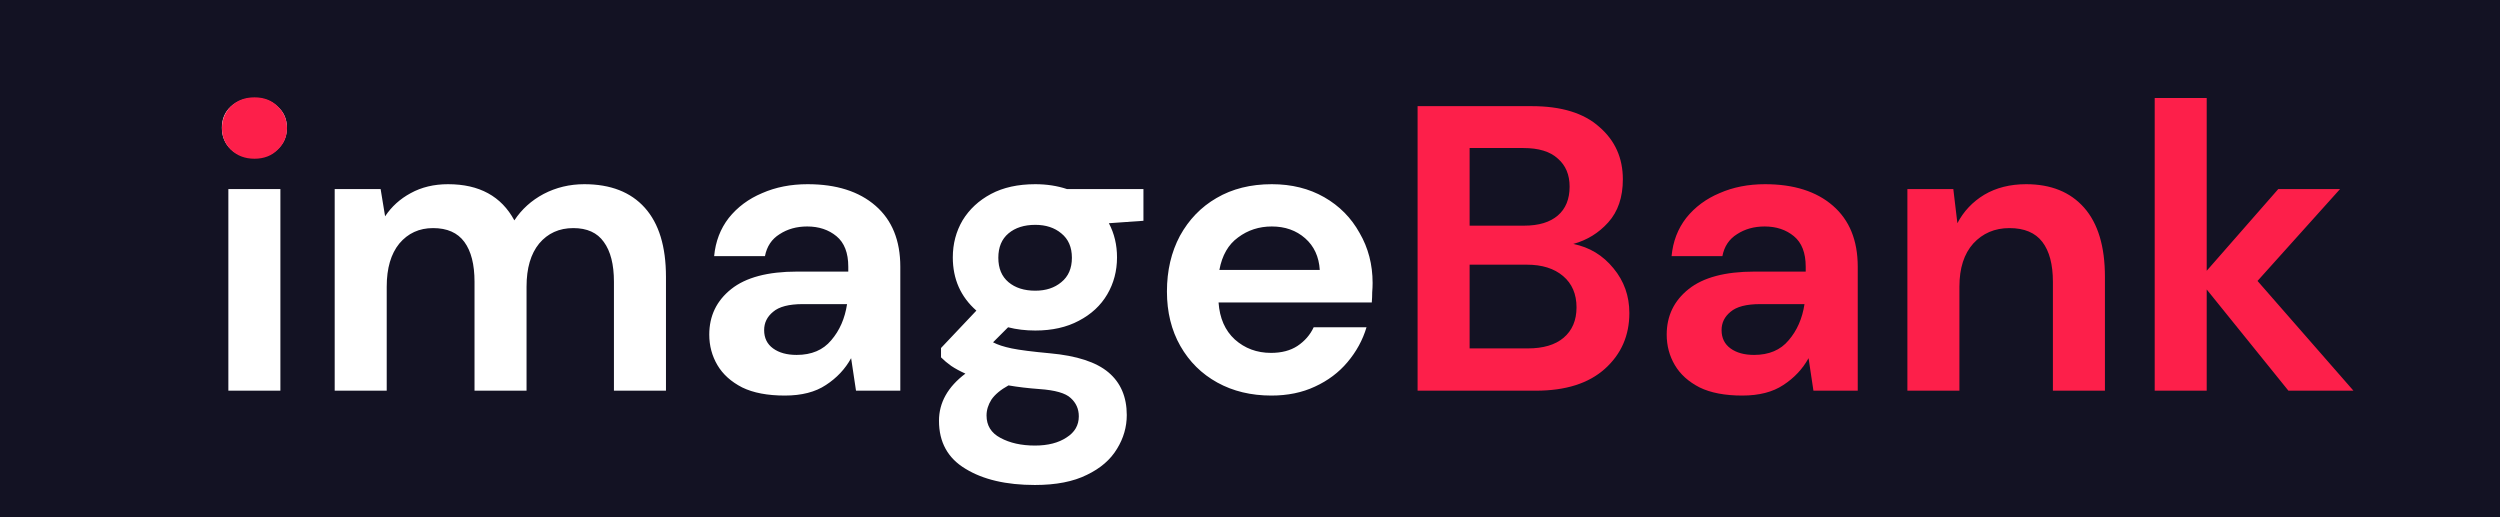 <svg width="1267" height="262" viewBox="0 0 1267 262" fill="none" xmlns="http://www.w3.org/2000/svg">
<rect x="0" y="0" width="1267" height="262" fill="#333333" stroke="none"/>
<g clip-path="url(#clip0_303_61)">
<rect width="1267" height="262" fill="#131223"/>
<path d="M128.917 79.962C124.11 79.962 120.127 78.52 116.969 75.636C113.947 72.752 112.437 69.113 112.437 64.718C112.437 60.323 113.947 56.753 116.969 54.006C120.127 51.122 124.11 49.68 128.917 49.68C133.723 49.68 137.637 51.122 140.659 54.006C143.817 56.753 145.397 60.323 145.397 64.718C145.397 69.113 143.817 72.752 140.659 75.636C137.637 78.52 133.723 79.962 128.917 79.962ZM115.733 198V95.824H142.101V198H115.733ZM169.622 198V95.824H192.9L195.166 109.626C198.462 104.682 202.788 100.768 208.144 97.884C213.638 94.863 219.955 93.352 227.096 93.352C242.89 93.352 254.082 99.463 260.674 111.686C264.382 106.055 269.326 101.592 275.506 98.296C281.824 95 288.69 93.352 296.106 93.352C309.428 93.352 319.659 97.335 326.8 105.3C333.942 113.265 337.512 124.939 337.512 140.32V198H311.144V142.792C311.144 134.003 309.428 127.273 305.994 122.604C302.698 117.935 297.548 115.6 290.544 115.6C283.403 115.6 277.635 118.209 273.24 123.428C268.983 128.647 266.854 135.925 266.854 145.264V198H240.486V142.792C240.486 134.003 238.77 127.273 235.336 122.604C231.903 117.935 226.616 115.6 219.474 115.6C212.47 115.6 206.771 118.209 202.376 123.428C198.119 128.647 195.99 135.925 195.99 145.264V198H169.622ZM397.772 200.472C388.983 200.472 381.773 199.099 376.142 196.352C370.512 193.468 366.323 189.691 363.576 185.022C360.83 180.353 359.456 175.203 359.456 169.572C359.456 160.096 363.164 152.405 370.58 146.5C377.996 140.595 389.12 137.642 403.952 137.642H429.908V135.17C429.908 128.166 427.917 123.016 423.934 119.72C419.952 116.424 415.008 114.776 409.102 114.776C403.746 114.776 399.077 116.081 395.094 118.69C391.112 121.162 388.64 124.87 387.678 129.814H361.928C362.615 122.398 365.087 115.943 369.344 110.45C373.739 104.957 379.37 100.768 386.236 97.884C393.103 94.863 400.794 93.352 409.308 93.352C423.866 93.352 435.333 96.991 443.71 104.27C452.088 111.549 456.276 121.849 456.276 135.17V198H433.822L431.35 181.52C428.329 187.013 424.072 191.545 418.578 195.116C413.222 198.687 406.287 200.472 397.772 200.472ZM403.746 179.872C411.3 179.872 417.136 177.4 421.256 172.456C425.514 167.512 428.192 161.401 429.29 154.122H406.836C399.832 154.122 394.82 155.427 391.798 158.036C388.777 160.508 387.266 163.598 387.266 167.306C387.266 171.289 388.777 174.379 391.798 176.576C394.82 178.773 398.802 179.872 403.746 179.872ZM524.699 167.512C519.755 167.512 515.154 166.963 510.897 165.864L503.275 173.486C505.609 174.722 508.768 175.752 512.751 176.576C516.733 177.4 523.188 178.224 532.115 179.048C545.711 180.284 555.599 183.511 561.779 188.73C567.959 193.949 571.049 201.159 571.049 210.36C571.049 216.403 569.401 222.102 566.105 227.458C562.809 232.951 557.727 237.346 550.861 240.642C543.994 244.075 535.205 245.792 524.493 245.792C509.935 245.792 498.193 243.045 489.267 237.552C480.34 232.196 475.877 224.093 475.877 213.244C475.877 204.043 480.34 196.077 489.267 189.348C486.52 188.112 484.117 186.807 482.057 185.434C480.134 184.061 478.417 182.619 476.907 181.108V176.37L494.829 157.418C486.863 150.414 482.881 141.419 482.881 130.432C482.881 123.565 484.529 117.317 487.825 111.686C491.258 106.055 496.065 101.592 502.245 98.296C508.425 95 515.909 93.352 524.699 93.352C530.467 93.352 535.823 94.176 540.767 95.824H579.495V111.892L561.985 113.128C564.731 118.347 566.105 124.115 566.105 130.432C566.105 137.299 564.457 143.547 561.161 149.178C557.865 154.809 553.058 159.272 546.741 162.568C540.561 165.864 533.213 167.512 524.699 167.512ZM524.699 147.324C530.055 147.324 534.449 145.882 537.883 142.998C541.453 140.114 543.239 135.994 543.239 130.638C543.239 125.282 541.453 121.162 537.883 118.278C534.449 115.394 530.055 113.952 524.699 113.952C519.068 113.952 514.536 115.394 511.103 118.278C507.669 121.162 505.953 125.282 505.953 130.638C505.953 135.994 507.669 140.114 511.103 142.998C514.536 145.882 519.068 147.324 524.699 147.324ZM499.979 210.566C499.979 215.647 502.313 219.424 506.983 221.896C511.789 224.505 517.626 225.81 524.493 225.81C531.085 225.81 536.441 224.437 540.561 221.69C544.681 219.081 546.741 215.51 546.741 210.978C546.741 207.27 545.368 204.18 542.621 201.708C540.011 199.236 534.724 197.725 526.759 197.176C521.128 196.764 515.909 196.146 511.103 195.322C507.12 197.519 504.236 199.923 502.451 202.532C500.803 205.141 499.979 207.819 499.979 210.566ZM644.345 200.472C634.045 200.472 624.912 198.275 616.947 193.88C608.981 189.485 602.733 183.305 598.201 175.34C593.669 167.375 591.403 158.173 591.403 147.736C591.403 137.161 593.6 127.754 597.995 119.514C602.527 111.274 608.707 104.888 616.535 100.356C624.5 95.687 633.839 93.352 644.551 93.352C654.576 93.352 663.434 95.549 671.125 99.944C678.815 104.339 684.789 110.381 689.047 118.072C693.441 125.625 695.639 134.071 695.639 143.41C695.639 144.921 695.57 146.5 695.433 148.148C695.433 149.796 695.364 151.513 695.227 153.298H617.565C618.114 161.263 620.861 167.512 625.805 172.044C630.886 176.576 636.997 178.842 644.139 178.842C649.495 178.842 653.958 177.675 657.529 175.34C661.237 172.868 663.983 169.709 665.769 165.864H692.549C690.626 172.319 687.399 178.224 682.867 183.58C678.472 188.799 672.979 192.919 666.387 195.94C659.932 198.961 652.585 200.472 644.345 200.472ZM644.551 114.776C638.096 114.776 632.397 116.63 627.453 120.338C622.509 123.909 619.35 129.402 617.977 136.818H668.859C668.447 130.089 665.975 124.733 661.443 120.75C656.911 116.767 651.28 114.776 644.551 114.776Z" fill="white"/>
<path d="M718.434 198V53.8H776.32C791.289 53.8 802.688 57.302 810.516 64.306C818.481 71.173 822.464 80.031 822.464 90.88C822.464 99.944 819.992 107.223 815.048 112.716C810.241 118.072 804.336 121.711 797.332 123.634C805.572 125.282 812.37 129.402 817.726 135.994C823.082 142.449 825.76 150.002 825.76 158.654C825.76 170.053 821.64 179.46 813.4 186.876C805.16 194.292 793.486 198 778.38 198H718.434ZM744.802 114.364H772.406C779.822 114.364 785.521 112.647 789.504 109.214C793.486 105.781 795.478 100.905 795.478 94.588C795.478 88.545 793.486 83.807 789.504 80.374C785.658 76.803 779.822 75.018 771.994 75.018H744.802V114.364ZM744.802 176.576H774.26C782.088 176.576 788.13 174.791 792.388 171.22C796.782 167.512 798.98 162.362 798.98 155.77C798.98 149.041 796.714 143.753 792.182 139.908C787.65 136.063 781.538 134.14 773.848 134.14H744.802V176.576ZM882.999 200.472C874.209 200.472 866.999 199.099 861.369 196.352C855.738 193.468 851.549 189.691 848.803 185.022C846.056 180.353 844.683 175.203 844.683 169.572C844.683 160.096 848.391 152.405 855.807 146.5C863.223 140.595 874.347 137.642 889.179 137.642H915.135V135.17C915.135 128.166 913.143 123.016 909.161 119.72C905.178 116.424 900.234 114.776 894.329 114.776C888.973 114.776 884.303 116.081 880.321 118.69C876.338 121.162 873.866 124.87 872.905 129.814H847.155C847.841 122.398 850.313 115.943 854.571 110.45C858.965 104.957 864.596 100.768 871.463 97.884C878.329 94.863 886.02 93.352 894.535 93.352C909.092 93.352 920.559 96.991 928.937 104.27C937.314 111.549 941.503 121.849 941.503 135.17V198H919.049L916.577 181.52C913.555 187.013 909.298 191.545 903.805 195.116C898.449 198.687 891.513 200.472 882.999 200.472ZM888.973 179.872C896.526 179.872 902.363 177.4 906.483 172.456C910.74 167.512 913.418 161.401 914.517 154.122H892.063C885.059 154.122 880.046 155.427 877.025 158.036C874.003 160.508 872.493 163.598 872.493 167.306C872.493 171.289 874.003 174.379 877.025 176.576C880.046 178.773 884.029 179.872 888.973 179.872ZM966.665 198V95.824H989.943L992.003 113.128C995.162 107.085 999.694 102.279 1005.6 98.708C1011.64 95.137 1018.71 93.352 1026.82 93.352C1039.45 93.352 1049.27 97.335 1056.28 105.3C1063.28 113.265 1066.78 124.939 1066.78 140.32V198H1040.41V142.792C1040.41 134.003 1038.63 127.273 1035.06 122.604C1031.49 117.935 1025.92 115.6 1018.37 115.6C1010.96 115.6 1004.84 118.209 1000.04 123.428C995.368 128.647 993.033 135.925 993.033 145.264V198H966.665ZM1092 198V49.68H1118.36V137.23L1154.62 95.824H1185.93L1144.11 142.38L1192.73 198H1159.77L1118.36 146.706V198H1092Z" fill="#FD1F4A"/>
<path d="M128.976 80.442C124.169 80.442 120.187 78.931 117.028 75.91C114.007 72.889 112.496 69.249 112.496 64.992C112.496 60.597 114.007 56.889 117.028 53.868C120.187 50.847 124.169 49.336 128.976 49.336C133.783 49.336 137.697 50.847 140.718 53.868C143.877 56.889 145.456 60.597 145.456 64.992C145.456 69.249 143.877 72.889 140.718 75.91C137.697 78.931 133.783 80.442 128.976 80.442Z" fill="#FD1F4A"/>
</g>
<defs>
<clipPath id="clip0_303_61">
<rect width="1267" height="262" fill="white"/>
</clipPath>
</defs>
</svg>
